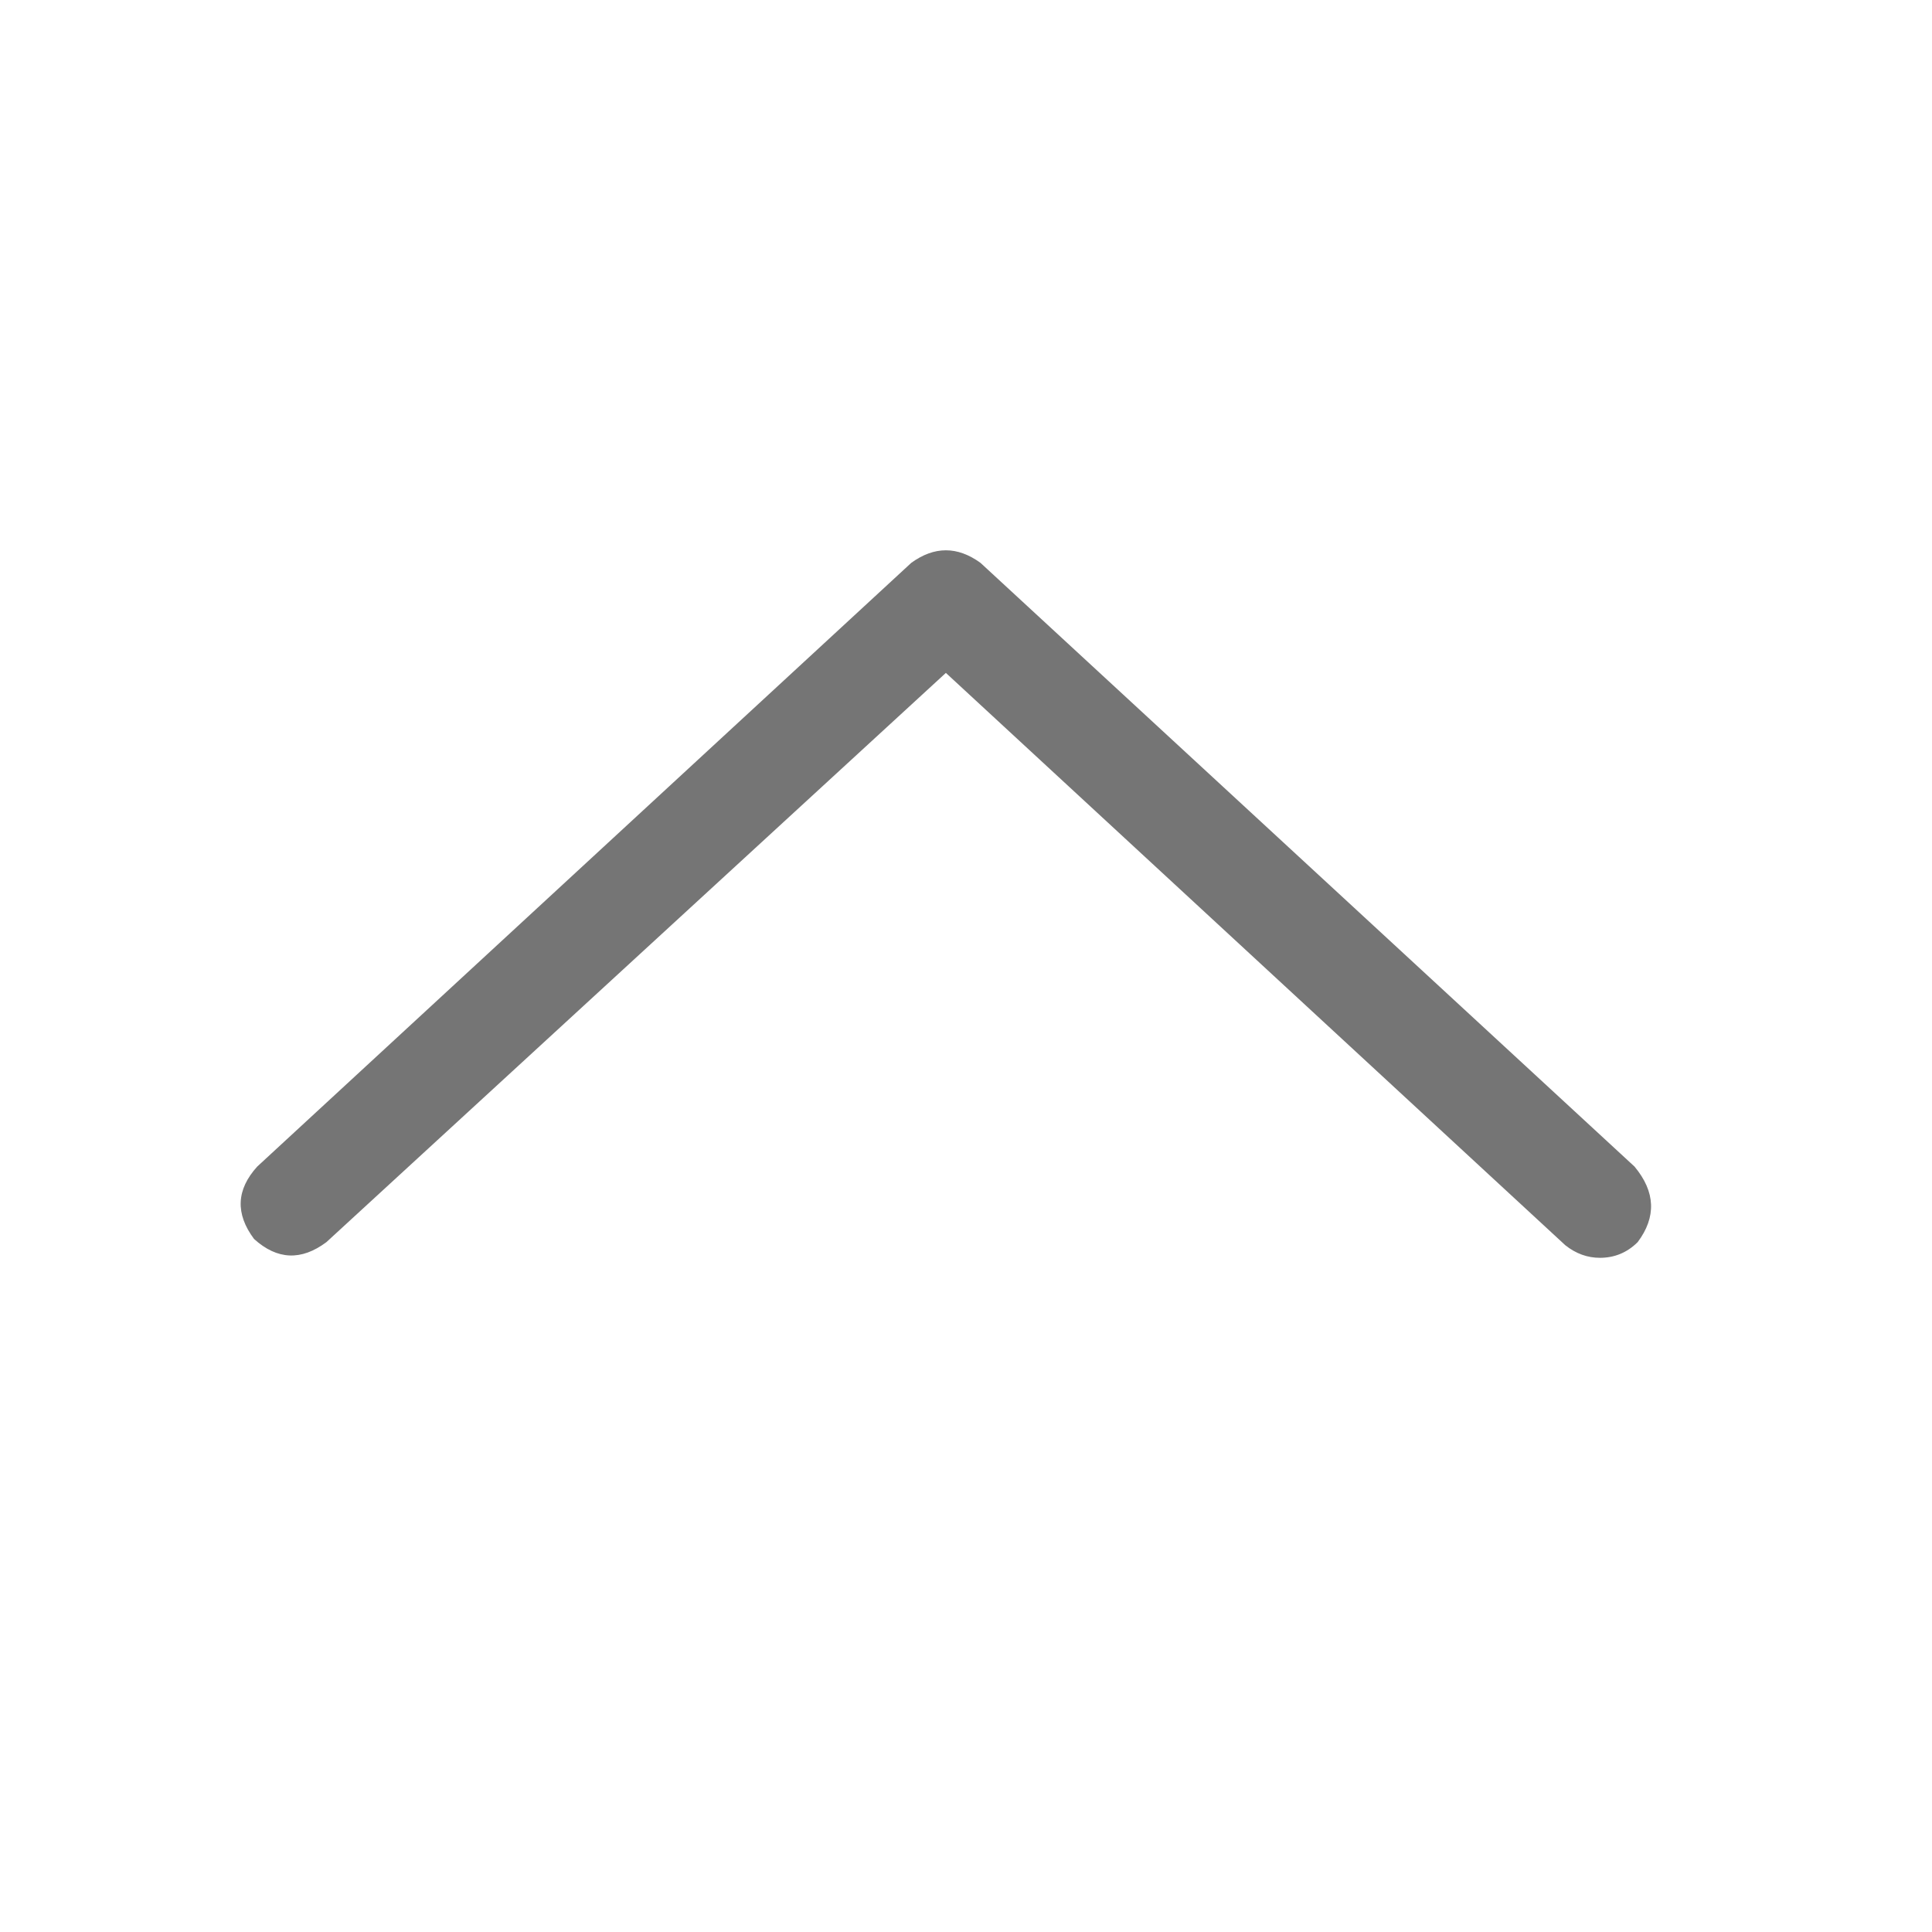 <svg width="24" height="24" viewBox="0 0 24 24" fill="none" xmlns="http://www.w3.org/2000/svg">
<path d="M20.344 15.43C20.213 15.56 20.057 15.625 19.875 15.625C19.719 15.625 19.576 15.573 19.445 15.469L11.75 8.359L4.055 15.43C3.742 15.664 3.443 15.651 3.156 15.391C2.922 15.078 2.935 14.779 3.195 14.492L11.32 6.992C11.607 6.784 11.893 6.784 12.18 6.992L20.305 14.492C20.565 14.805 20.578 15.117 20.344 15.43Z" fill="#757575"/>
</svg>
